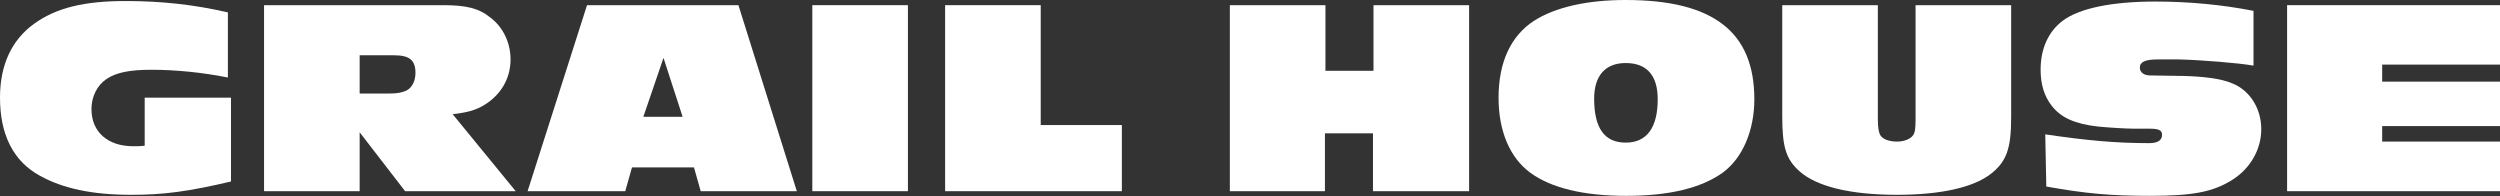 <?xml version="1.0" encoding="utf-8"?>
<!-- Generator: Adobe Illustrator 24.2.1, SVG Export Plug-In . SVG Version: 6.00 Build 0)  -->
<svg version="1.1" id="Layer_1" xmlns="http://www.w3.org/2000/svg" xmlns:xlink="http://www.w3.org/1999/xlink" x="0px" y="0px"
	 viewBox="0 0 483.8 38" style="enable-background:new 0 0 483.8 38;" xml:space="preserve">
<rect x="0" y="0" width="483.8" height="38" fill="#333333" stroke="none"/>
<style type="text/css">
	.st0{fill:#FFFFFF;}
</style>
<g>
	<path class="st0" d="M44.8,35.1c-8.5,2-13.2,2.6-19.4,2.6c-7.5,0-13.2-1.2-17.7-3.7C2.6,31.2,0,26.1,0,18.9C0,12.5,2.3,7.7,6.6,4.6
		c4.3-3.1,9.7-4.4,17.7-4.4c7,0,13.3,0.7,19.8,2.2V15c-5-1-10.2-1.5-14.8-1.5c-4.1,0-6.8,0.5-8.7,1.8c-1.8,1.2-2.9,3.4-2.9,5.8
		c0,4.4,3.1,7.2,8.1,7.2c0.5,0,1.4,0,2.2-0.1v-9.3h16.7V35.1z"/>
	<path class="st0" d="M78.4,37l-8.8-11.4V37H51.1V1h34.7c4.4,0,6.9,0.6,9.1,2.4c2.4,1.8,3.9,4.8,3.9,8.1c0,3.2-1.4,6-3.9,8
		c-2.1,1.6-3.8,2.2-7.3,2.6L99.8,37H78.4z M75.2,18.1c1.9,0,2.6-0.2,3.5-0.6c1.1-0.6,1.7-1.9,1.7-3.4c0-2.4-1.1-3.4-4.1-3.4h-6.7
		v7.4L75.2,18.1L75.2,18.1z"/>
	<path class="st0" d="M135.6,37l-1.3-4.6h-12L121,37h-18.9l11.5-36h29.3l11.3,36H135.6z M128.4,11.2l-3.9,11.4h7.6L128.4,11.2z"/>
	<path class="st0" d="M157.2,37V1h18.5v36H157.2z"/>
	<path class="st0" d="M182.9,37V1h18.5v23.2h15.7V37L182.9,37L182.9,37z"/>
	<path class="st0" d="M265.7,37V25.8h-9.3V37H238V1h18.5v12.7h9.3V1h18.5v36H265.7z"/>
	<path class="st0" d="M339.5,19.2c0,6.1-2.3,11.4-6.1,14.2c-4.2,3-10.4,4.5-18.7,4.5c-8.2,0-14.5-1.5-18.6-4.5
		c-3.9-2.9-6.1-8-6.1-14.5c0-6.9,2.4-12,6.9-14.9C301,1.4,307.1,0,314.6,0C331.6,0,339.5,6.2,339.5,19.2z M308.5,19.1
		c0,5.7,2,8.5,6.1,8.5s6.2-2.9,6.2-8.4c0-4.6-2.1-7-6.2-7C310.7,12.2,308.5,14.6,308.5,19.1z"/>
	<path class="st0" d="M363.4,1v22.1c0,1.7,0.2,2.6,0.5,3.1c0.5,0.8,1.8,1.2,3.2,1.2c1.4,0,2.6-0.5,3.1-1.2c0.4-0.5,0.5-1.4,0.5-3.1
		V1h18.5v21.7c0,6.1-0.9,8.6-4,11c-3.4,2.6-9.7,4-18.1,4c-9,0-15.5-1.6-18.8-4.5c-2.7-2.4-3.4-4.7-3.4-10.9V1H363.4z"/>
	<path class="st0" d="M395.8,26c8.1,1.2,13.7,1.7,20.1,1.7c1.6,0,2.5-0.5,2.5-1.6c0-0.9-0.6-1.2-2.5-1.2h-3c-1.5,0-4.7-0.2-6.8-0.4
		c-4.5-0.5-7.3-1.7-9.1-4.1c-1.4-1.8-2.1-4.1-2.1-6.9c0-4.1,1.5-7.4,4.3-9.5c3.2-2.4,9.5-3.7,17.9-3.7c6.4,0,12.9,0.6,19,1.8v10.6
		c-2.8-0.5-10.1-1.1-14.5-1.2h-4c-2.5,0-3.5,0.5-3.5,1.6c0,0.9,0.8,1.5,2,1.5l6.5,0.1c3.7,0.1,7.2,0.5,9.3,1.4
		c3.4,1.3,5.7,4.8,5.7,8.9c0,3.9-2.1,7.6-5.6,9.8c-3.8,2.4-7.8,3.1-16,3.1c-7.3,0-12.2-0.4-20-1.8L395.8,26L395.8,26z"/>
	<path class="st0" d="M442.6,37V1h41.2v11.5h-22.8v3.3h22.8v8.6h-22.8v3h22.8V37H442.6z"/>
</g>
</svg>
